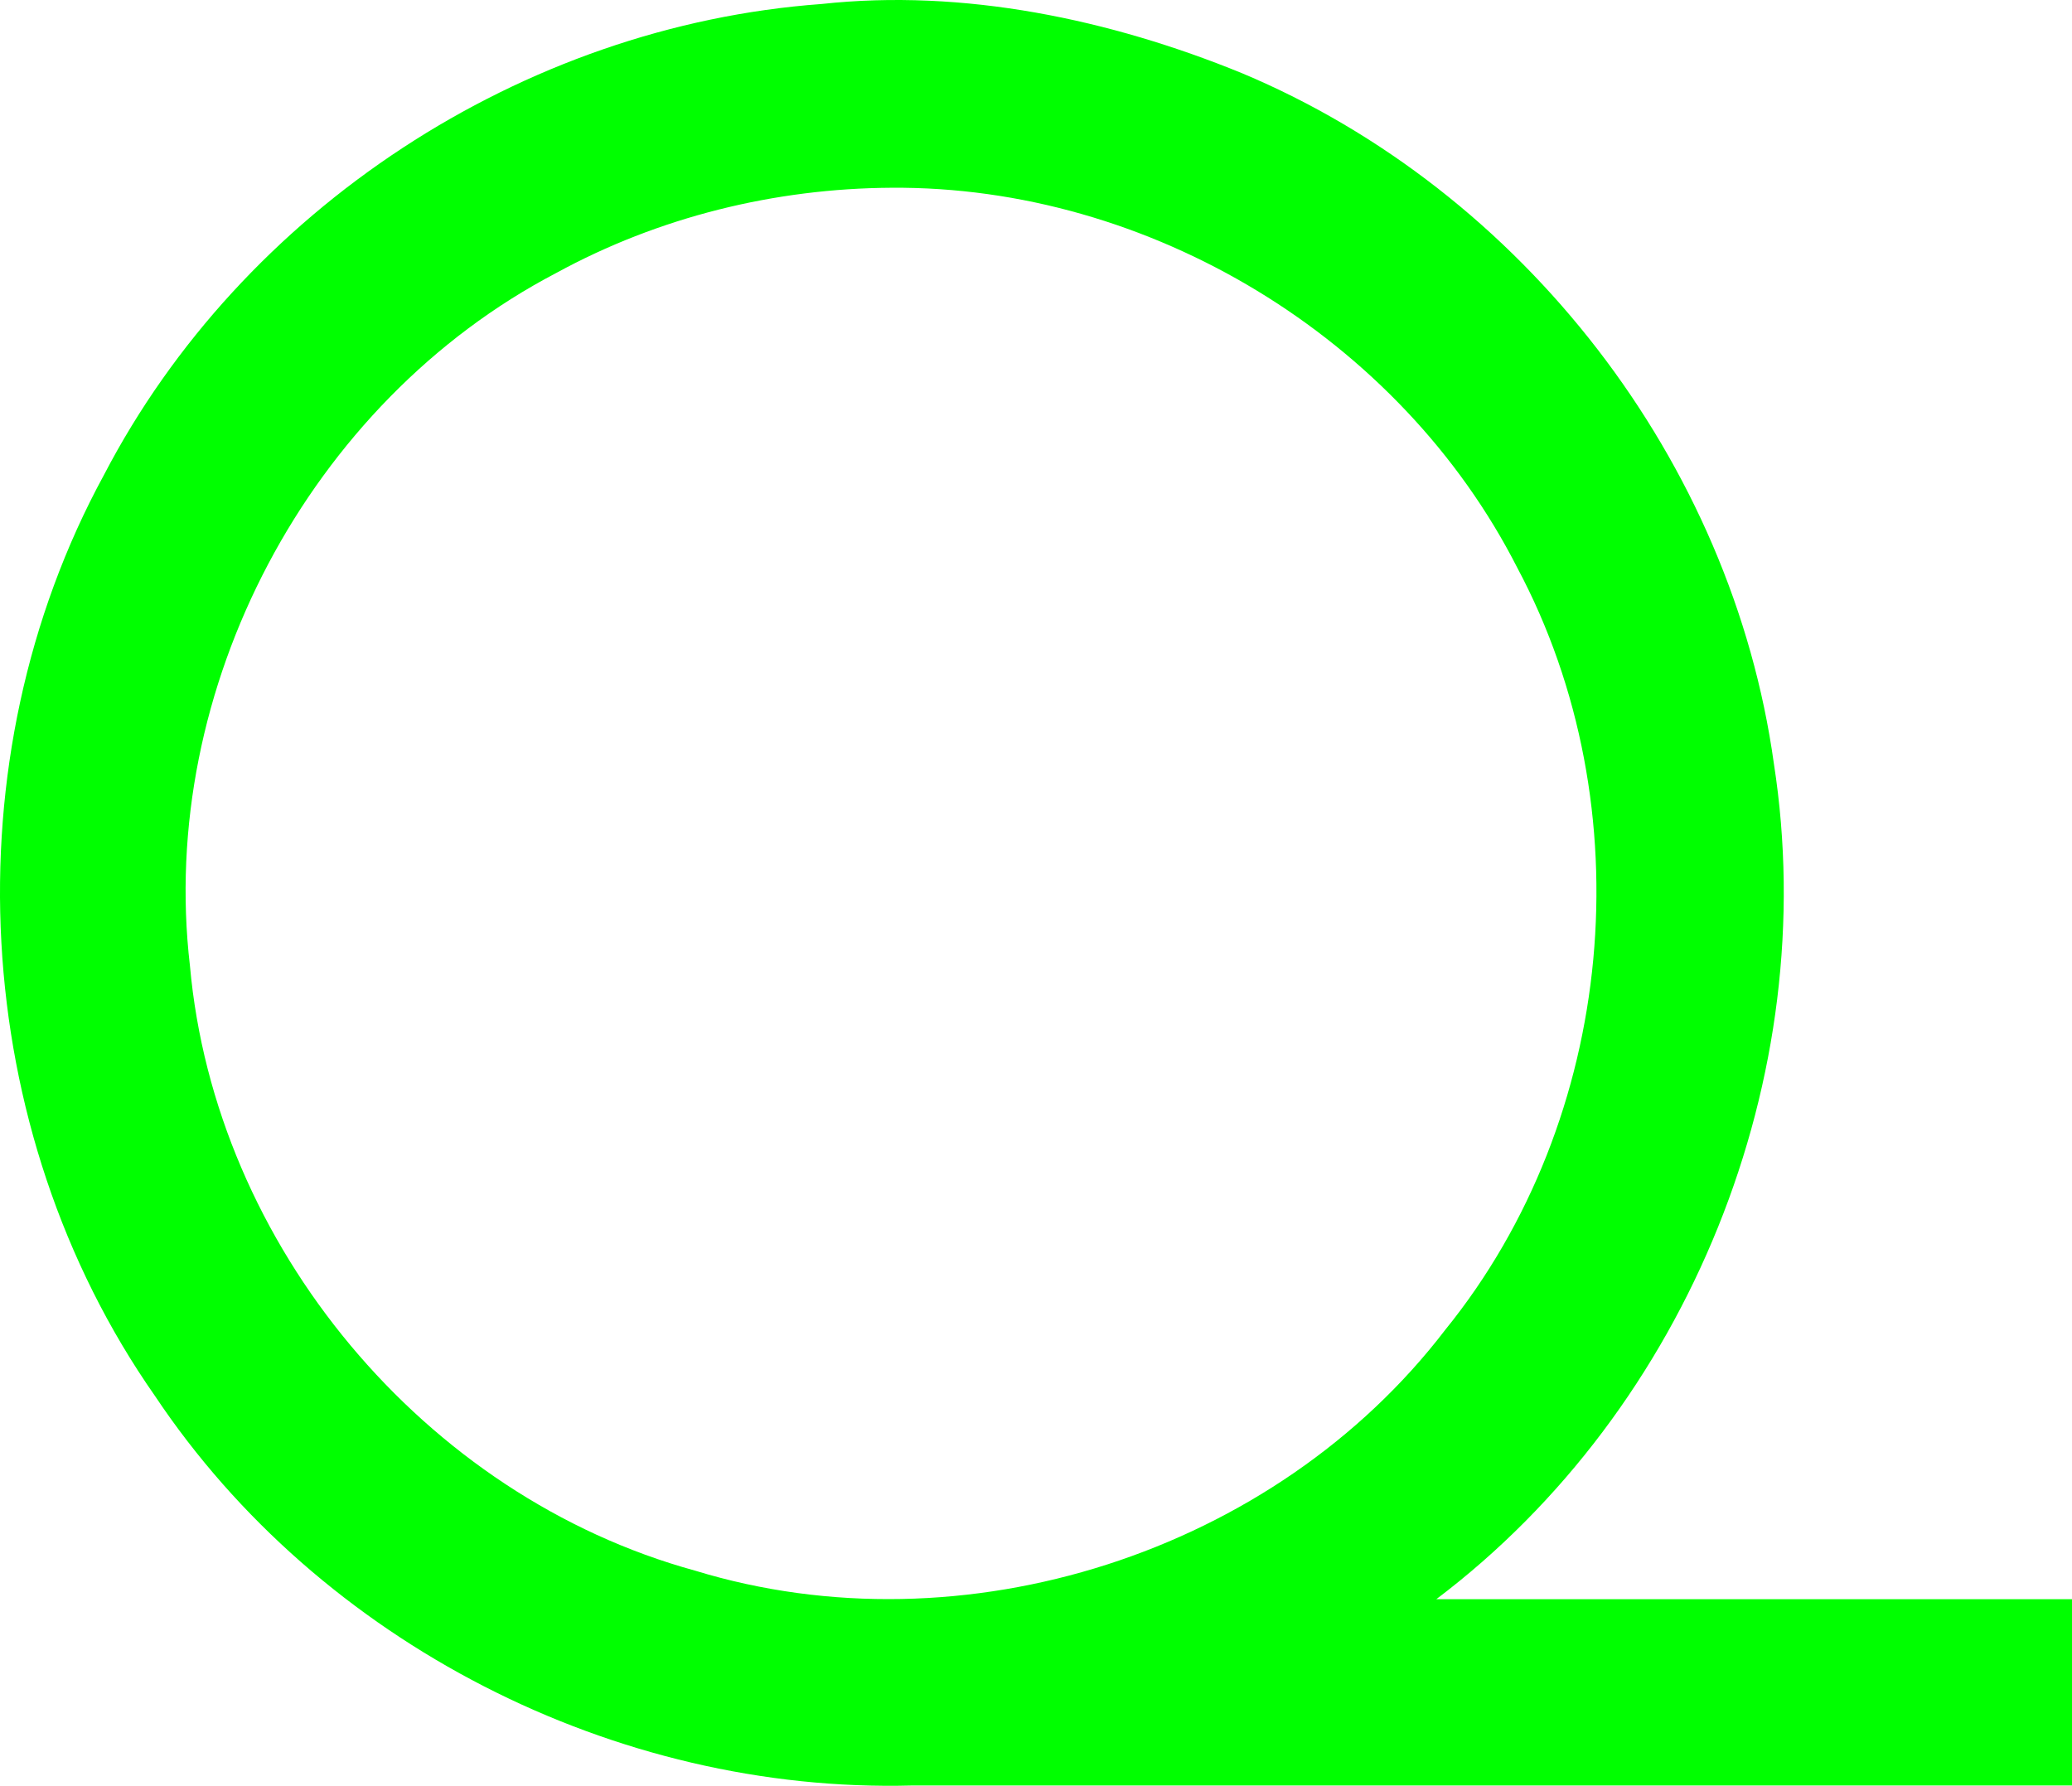 <?xml version="1.0" encoding="UTF-8" standalone="no"?>
<!-- Created with Inkscape (http://www.inkscape.org/) -->

<svg
   xmlns:dc="http://purl.org/dc/elements/1.1/"
   xmlns:cc="http://creativecommons.org/ns#"
   xmlns:rdf="http://www.w3.org/1999/02/22-rdf-syntax-ns#"
   xmlns:svg="http://www.w3.org/2000/svg"
   xmlns="http://www.w3.org/2000/svg"
   xmlns:inkscape="http://www.inkscape.org/namespaces/inkscape"
   version="1.1"
   width="100%"
   height="100%"
   viewBox="0 0 406.295 350.188"
   id="svg38973"
   xml:space="preserve"
   style="fill-rule:evenodd;stroke-linecap:round;stroke-linejoin:round"><defs
     id="defs38975"><clipPath
       id="clipId0"><path
         d="M 0,600 800,600 800,0 0,0 z"
         inkscape:connector-curvature="0"
         id="path38978" /></clipPath></defs><g
     transform="translate(-196.142,-123.902)"
     clip-path="url(#clipId0)"
     id="g38980"
     style="fill:none;stroke:#000000;stroke-width:0.1" /><path
     d="M 161.077,0.785 C 102.49,5.065 47.502,41.015 20.373,93.155 -10.069,149.059 -6.124,221.556 30.385,273.733 c 32.349,48.468 90.276,77.946 148.443,76.396 75.822,0 151.645,0 227.467,0 0,-12.177 0,-24.354 0,-36.531 -41.552,0 -83.104,0 -124.656,0 C 331.156,276.198 357.379,211.035 347.838,149.749 339.617,90.535 298.627,37.444 243.511,14.341 217.671,3.784 188.969,-2.252 161.077,0.785 z M 174.795,36.817 c 50.565,-0.379 99.761,29.419 122.715,74.494 25.041,46.93 19.429,108.08 -14.098,149.441 -33.427,43.711 -94.497,63.349 -147.124,47.241 C 83.212,293.431 42.136,244.192 37.245,189.384 30.891,135.082 60.6,78.874 109.05,53.541 c 20.077,-10.978 42.887,-16.596 65.746,-16.724 z"
     inkscape:connector-curvature="0"
     id="path38984"
     style="fill:#00ff00;stroke:none" /><polyline
     style="fill:none;stroke:#00ff00;stroke-width:0.25"
     id="polyline39146"
     points="370.94,142.425 370.94,142.425 "
     transform="translate(-196.142,-123.902)" /></svg>